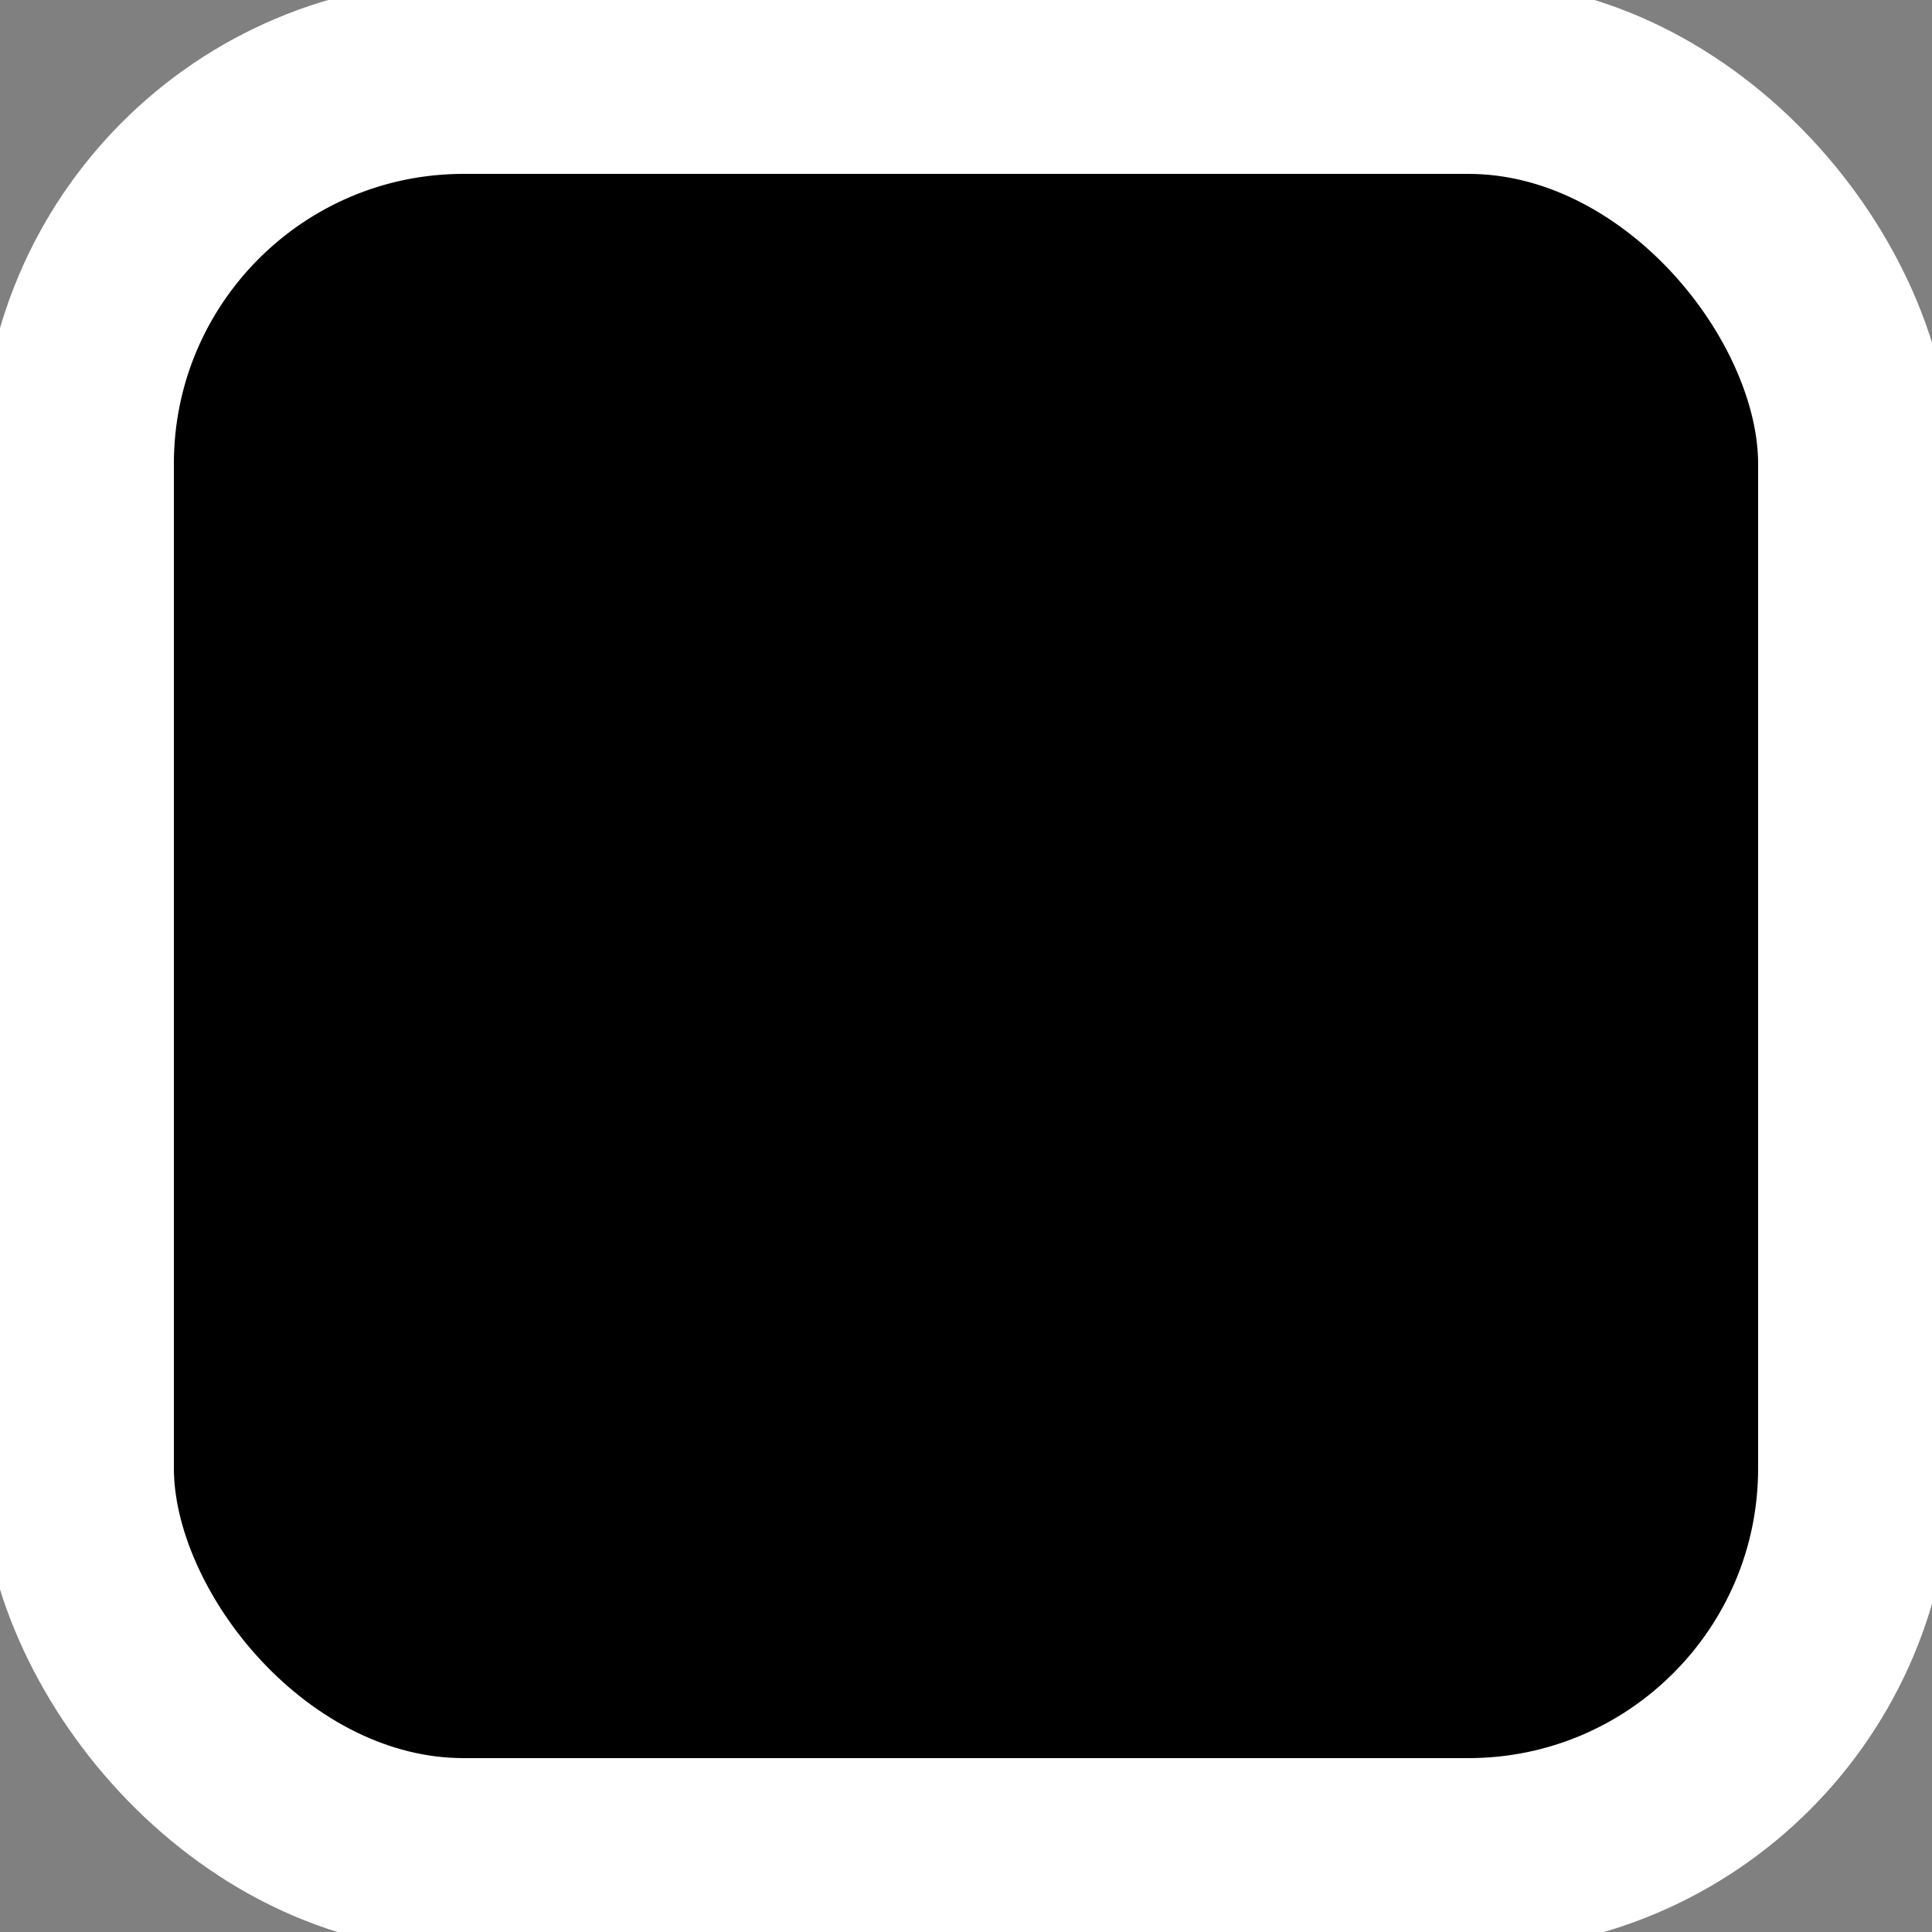 <svg xmlns='http://www.w3.org/2000/svg' viewBox='0 0 50 50'><rect x="0" y="0" width="50" height="50" fill="#808080" stroke="none"/><style>#a{fill:#0000;stroke:white;stroke-width:5;}</style><circle cx='25' cy='25' r='10' id='a'/><circle cx='36' cy='12' r='1' id='a'/><rect x='2' y='2' rx='10' ry='10' width='46' height='46' id='a'/></svg>